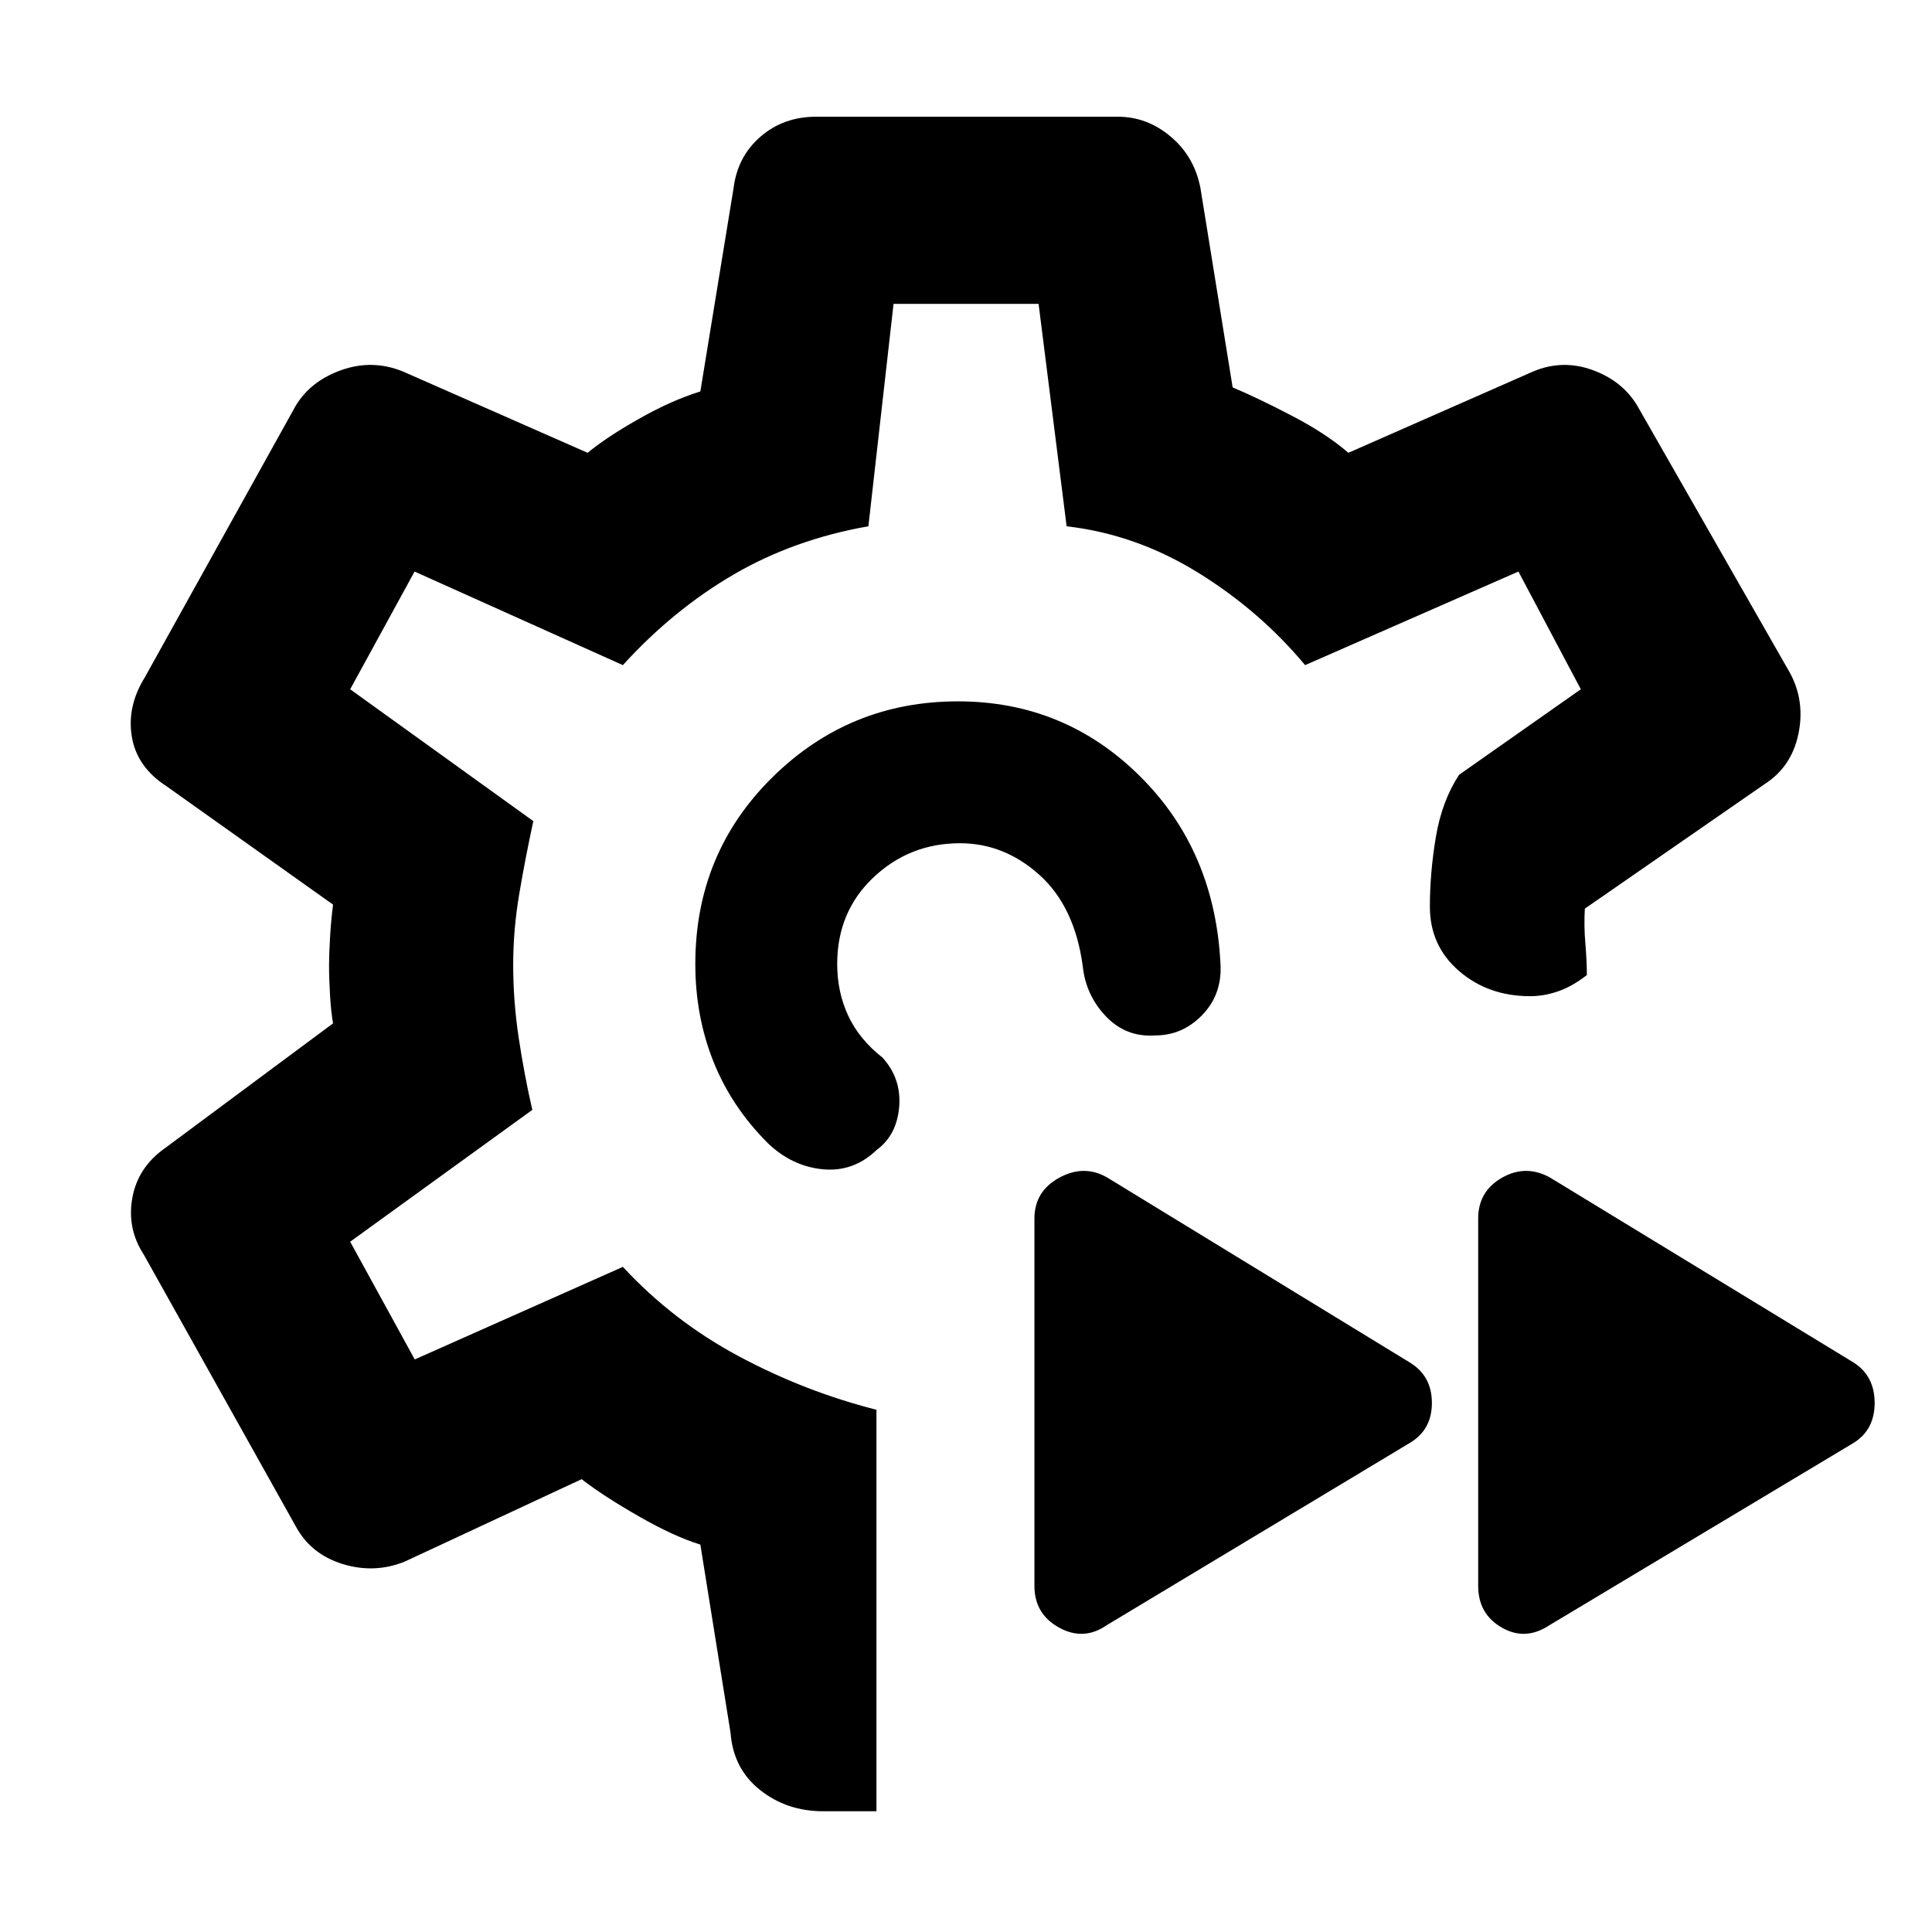 <svg xmlns="http://www.w3.org/2000/svg" height="48" viewBox="0 -960 960 960" width="48"><path d="M480-480.5Zm0 0ZM435.5-60H409q-18 0-31.31-10.54Q364.38-81.07 363-99l-15-93.5q-13-4-30.5-14T289-225l-88 41q-15 6-30.76 1.15-15.76-4.86-23.24-18.65l-75.5-135q-8.5-13-5.75-28.25T82-389.5l83.5-62q-1-5.48-1.5-13.74t-.5-15.26q0-5 .5-13.75t1.5-16.25l-83-59q-14.5-9.42-17-24.46Q63-609 72-623.5l75-135q7.48-12.29 22.74-17.65 15.26-5.35 30.26.65l92 40.5q9-7.5 25.25-16.75T348-765.5l16.5-101q1.96-15.71 13.39-25.6 11.43-9.9 27.61-9.9h150q14.5 0 26.24 9.9 11.75 9.89 14.76 25.6l16 99q13 5.5 29.75 14.25T670-735l92-40.5q14.5-6 29.29-.65 14.79 5.36 22.21 17.65l76 133q7.5 14 4.11 30.23-3.39 16.23-16.61 24.77l-89.5 62q-.5 8.42.25 17.25t.75 15.75q-7 5.5-14.05 8-7.04 2.5-14.17 2.5-20.78 0-35.28-12.5t-14.5-32q0-17 3-34.75T725-575l60.5-42.5-31-58.5-106 46.5q-22.5-27-53.25-46t-65.25-23L516.07-809H444l-12.5 110.5q-37 6.5-67 24t-55 45L206-676l-32 58.5 91 65.5q-4 18.5-7 36.25t-3 35.22q0 18.03 2.75 36.28t6.75 35.75L174-343l32.08 58.5 103.42-46q25 27 57.75 44.5t68.25 26.5V-60ZM770-152.5q-12 8-23.75 1.25T734.5-172v-182.5q0-13.5 11.75-20.25T770-375l151 92q10.5 6.68 10.5 20.09T921-243l-151 90.5Zm-220 0q-11.5 8-23.75 1.25T514-172v-182.5q0-13.5 12.25-20.25T550-375l150.5 92q11 6.68 11 20.09t-11 19.91L550-152.5Zm-74-459q53 0 90.5 37.25t40 94.25q.5 14.5-9.25 24.5t-23.25 10q-14.5 1-24.5-9.5T538-480q-4-29.5-21.5-45.25T477-541q-25 0-43 17t-18 43q0 14 5.5 25.75t17 20.75q9.5 10.5 8.29 24.58-1.22 14.07-11.29 21.42-11.5 11-26.75 9.5t-27.25-13q-18-18-27-40.51-9-22.52-9-48.49 0-55 38.29-92.75Q422.07-611.5 476-611.5Z"/></svg>